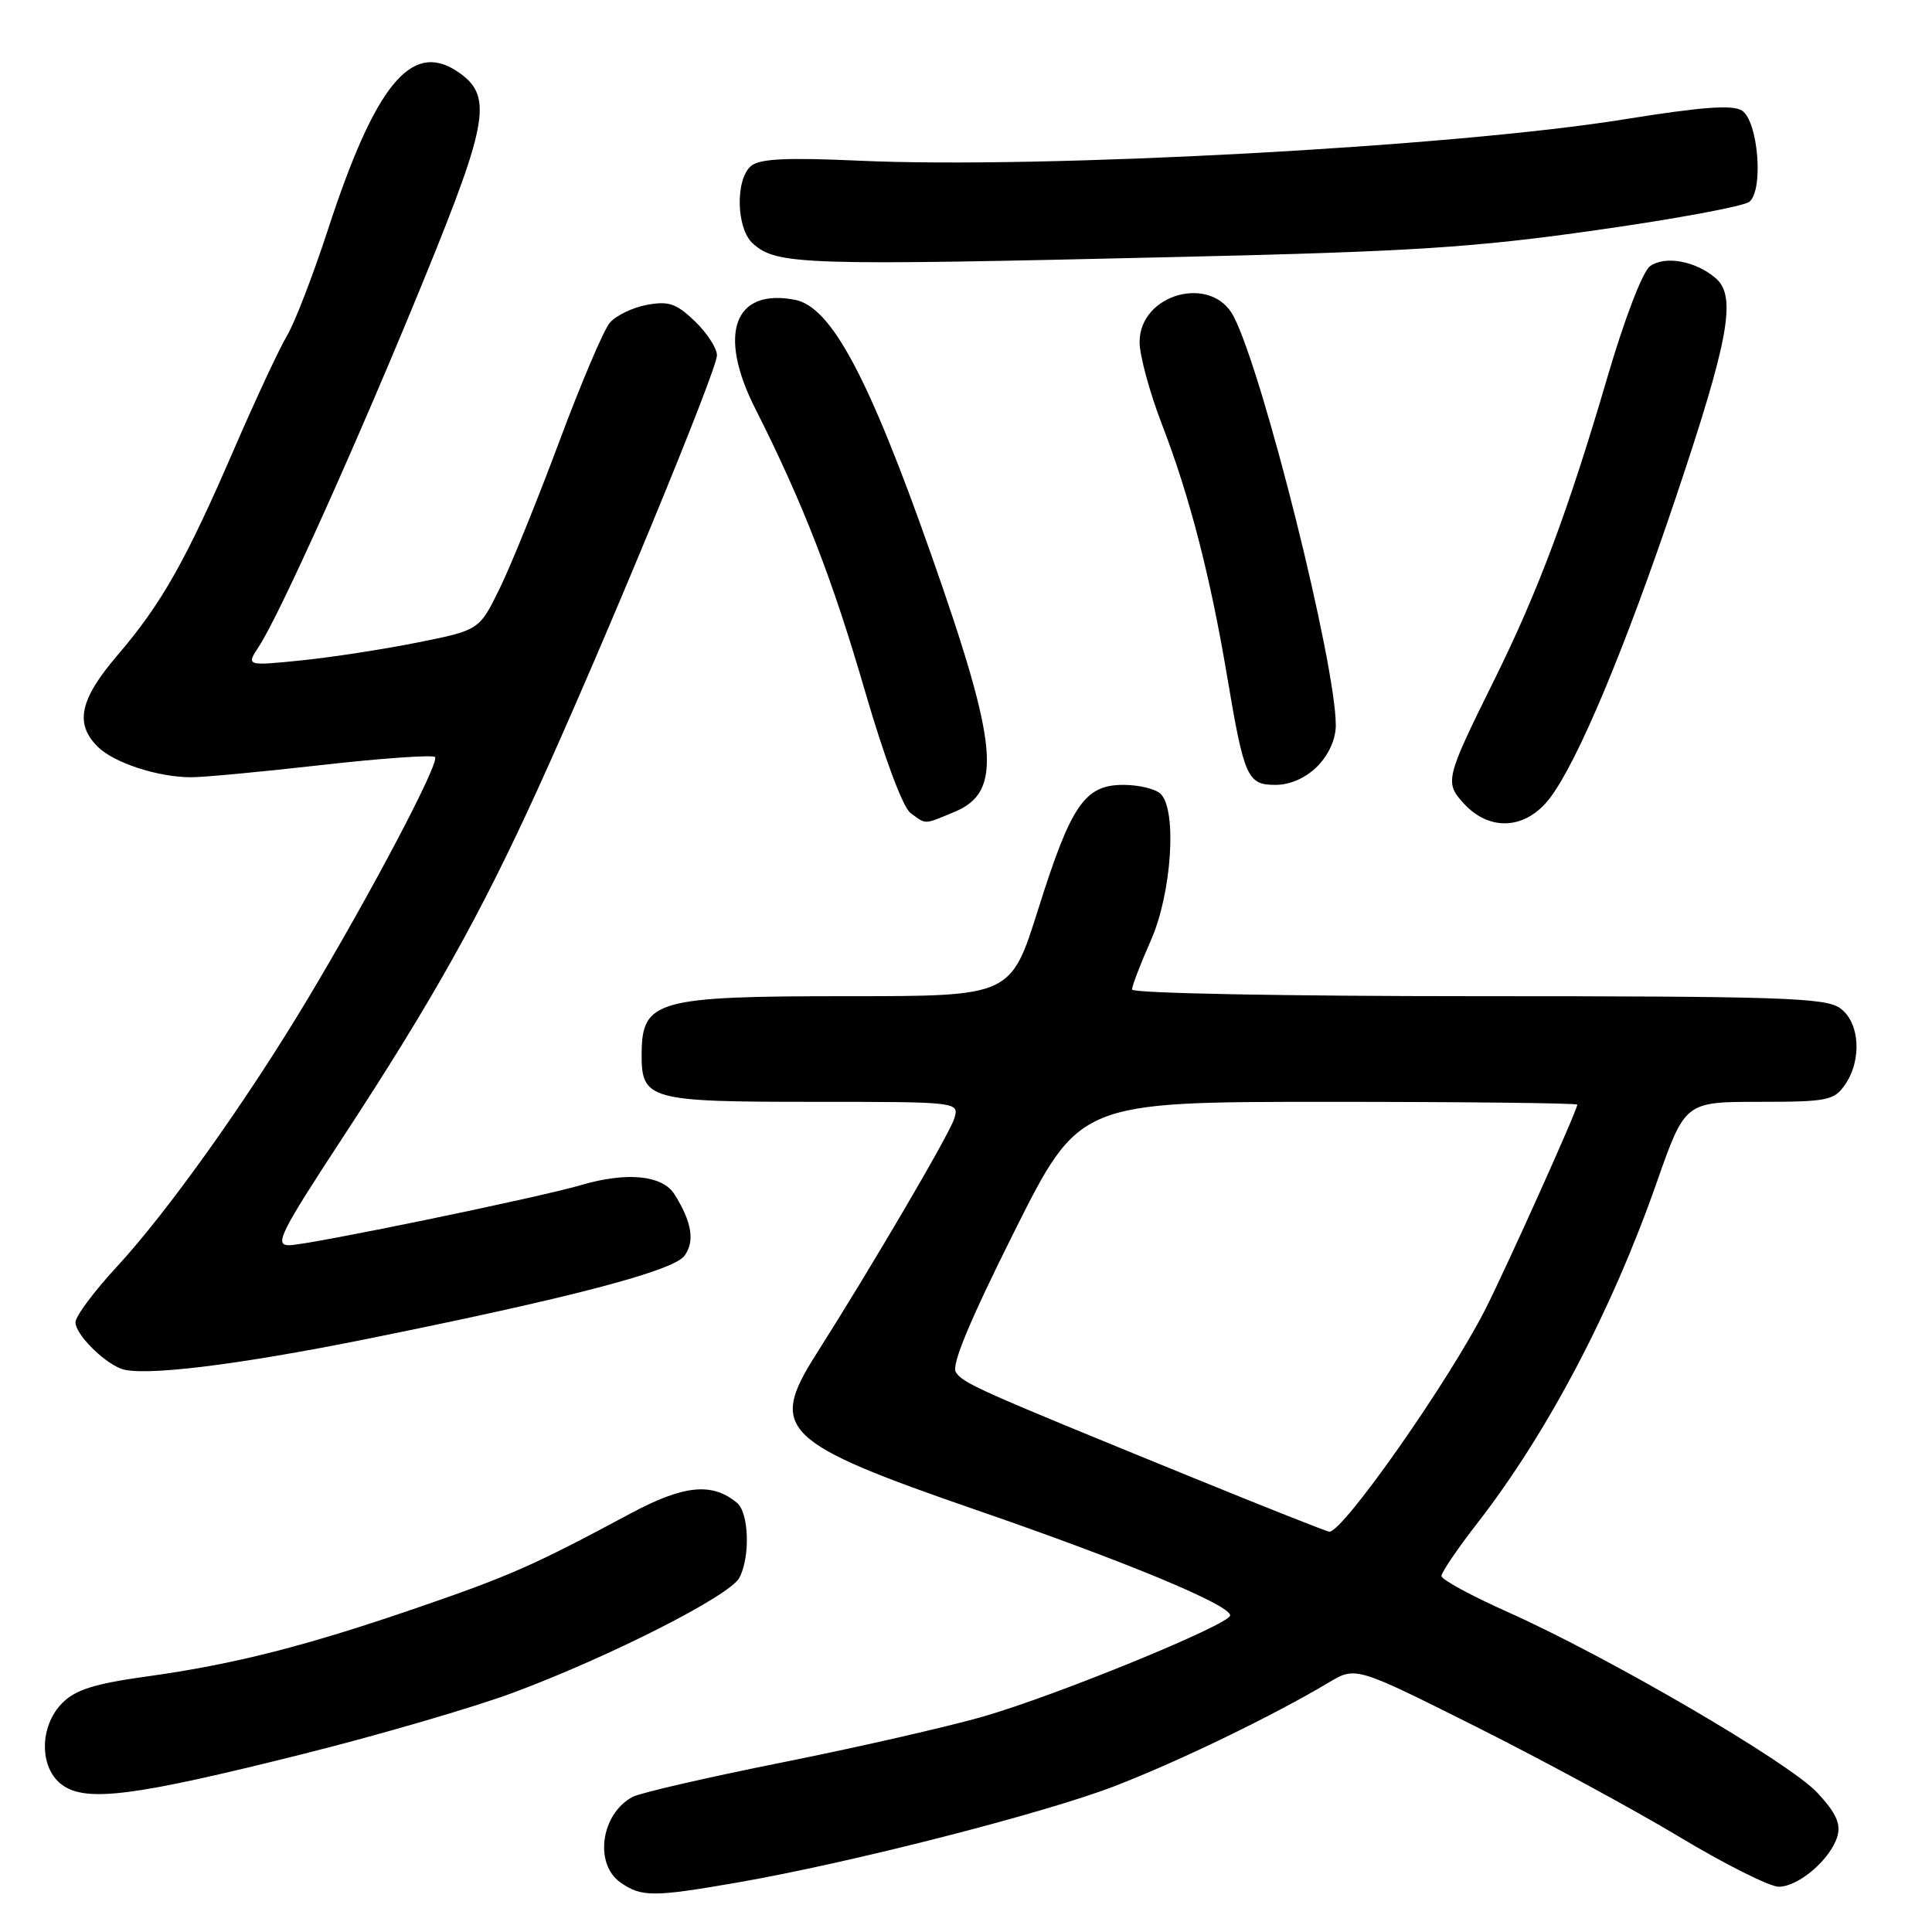 <?xml version="1.0" encoding="UTF-8" standalone="no"?>
<!DOCTYPE svg PUBLIC "-//W3C//DTD SVG 1.1//EN" "http://www.w3.org/Graphics/SVG/1.1/DTD/svg11.dtd" >
<svg xmlns="http://www.w3.org/2000/svg" xmlns:xlink="http://www.w3.org/1999/xlink" version="1.1" viewBox="0 0 256 256">
 <g >
 <path fill="currentColor"
d=" M 97.62 249.46 C 112.53 246.88 138.32 240.29 147.67 236.68 C 156.20 233.39 168.62 227.38 176.07 222.94 C 179.64 220.81 179.64 220.81 195.57 228.79 C 204.33 233.18 216.45 239.75 222.50 243.38 C 228.55 247.02 234.49 250.00 235.69 250.00 C 238.34 250.00 242.60 246.33 243.47 243.29 C 243.94 241.65 243.26 240.18 240.80 237.54 C 237.09 233.54 212.98 219.48 199.71 213.57 C 194.92 211.43 191.00 209.30 191.00 208.82 C 191.00 208.35 193.17 205.15 195.83 201.73 C 205.06 189.83 213.57 173.66 219.50 156.75 C 223.27 146.00 223.27 146.00 233.08 146.00 C 242.08 146.00 243.01 145.82 244.44 143.78 C 246.77 140.45 246.44 135.42 243.78 133.56 C 241.84 132.20 235.59 132.00 195.78 132.00 C 170.26 132.00 150.00 131.61 150.00 131.12 C 150.00 130.64 151.12 127.71 152.50 124.60 C 155.25 118.37 155.99 107.39 153.80 105.20 C 153.14 104.54 150.92 104.00 148.87 104.00 C 143.73 104.00 141.93 106.62 137.55 120.53 C 133.94 132.00 133.94 132.00 112.41 132.00 C 86.92 132.00 85.05 132.53 85.02 139.68 C 84.99 145.71 86.01 146.00 107.64 146.00 C 127.13 146.00 127.13 146.00 126.43 148.25 C 125.78 150.33 115.55 167.78 108.14 179.45 C 101.79 189.44 103.57 191.17 129.39 200.09 C 149.29 206.96 163.00 212.66 163.00 214.05 C 163.00 215.24 139.79 224.74 130.18 227.48 C 125.41 228.84 113.42 231.58 103.55 233.55 C 93.67 235.53 84.80 237.57 83.82 238.10 C 79.63 240.34 78.69 246.97 82.22 249.44 C 84.99 251.38 86.54 251.38 97.62 249.46 Z  M 40.01 232.45 C 50.18 229.91 62.77 226.23 68.00 224.29 C 80.85 219.50 96.68 211.46 97.96 209.08 C 99.43 206.33 99.25 200.45 97.65 199.13 C 94.35 196.38 90.58 196.77 83.48 200.58 C 70.84 207.36 67.62 208.79 55.56 212.94 C 40.63 218.09 31.00 220.54 19.52 222.13 C 12.58 223.09 10.03 223.88 8.27 225.64 C 5.19 228.72 5.17 234.29 8.25 236.52 C 11.43 238.83 17.81 238.01 40.01 232.45 Z  M 48.50 177.44 C 75.55 171.99 89.23 168.41 90.70 166.39 C 92.10 164.49 91.67 161.90 89.37 158.25 C 87.77 155.71 83.04 155.25 76.99 157.03 C 71.31 158.70 40.75 165.00 38.31 165.00 C 36.32 165.00 37.11 163.41 45.40 150.75 C 57.31 132.57 63.62 121.30 71.17 104.75 C 79.95 85.51 95.00 49.08 95.00 47.08 C 95.00 46.14 93.68 44.11 92.07 42.56 C 89.60 40.20 88.58 39.86 85.70 40.40 C 83.82 40.75 81.61 41.82 80.80 42.77 C 79.99 43.72 76.98 50.80 74.11 58.50 C 71.24 66.20 67.68 74.97 66.20 78.00 C 63.50 83.50 63.50 83.50 55.24 85.15 C 50.70 86.06 43.75 87.12 39.80 87.52 C 32.61 88.24 32.61 88.24 34.33 85.62 C 37.08 81.43 47.57 58.10 56.18 37.02 C 64.84 15.82 65.35 12.58 60.49 9.40 C 54.45 5.45 49.67 11.36 43.43 30.50 C 41.45 36.55 39.02 42.85 38.02 44.50 C 37.03 46.15 33.88 52.90 31.02 59.50 C 24.61 74.33 21.41 80.00 15.56 86.83 C 10.57 92.67 9.87 95.87 12.94 98.94 C 15.07 101.07 20.93 102.99 25.33 102.99 C 26.89 103.00 34.67 102.27 42.62 101.37 C 50.57 100.47 57.33 100.00 57.64 100.31 C 58.32 100.99 49.21 118.28 40.69 132.50 C 32.62 145.96 22.15 160.64 15.48 167.85 C 12.47 171.10 10.00 174.42 10.00 175.21 C 10.00 176.75 13.52 180.35 16.00 181.35 C 18.70 182.43 31.18 180.93 48.50 177.44 Z  M 126.50 107.57 C 132.88 104.90 132.33 98.89 123.36 73.41 C 115.08 49.89 110.13 40.64 105.32 39.72 C 97.27 38.18 95.06 44.22 100.06 54.11 C 106.39 66.64 110.30 76.71 114.59 91.49 C 117.21 100.49 119.64 106.99 120.66 107.74 C 122.77 109.28 122.36 109.29 126.50 107.57 Z  M 205.37 105.75 C 209.07 100.88 215.30 86.00 222.06 65.91 C 229.08 45.03 230.13 39.29 227.36 36.88 C 224.71 34.58 220.62 33.83 218.63 35.28 C 217.65 36.00 215.26 42.23 212.98 50.01 C 207.80 67.69 203.81 78.36 197.98 90.13 C 191.47 103.28 191.37 103.70 194.08 106.59 C 197.50 110.22 202.23 109.87 205.37 105.75 Z  M 174.55 101.55 C 176.06 100.03 177.00 97.94 177.00 96.10 C 177.00 87.96 167.40 49.53 163.46 41.92 C 160.55 36.30 151.00 38.92 151.00 45.33 C 151.00 47.10 152.34 52.03 153.99 56.30 C 157.63 65.76 160.35 76.27 162.58 89.50 C 164.86 103.07 165.28 104.00 169.02 104.00 C 170.95 104.00 173.01 103.09 174.55 101.55 Z  M 156.50 34.04 C 187.16 33.33 195.32 32.80 211.50 30.50 C 221.95 29.02 231.08 27.33 231.80 26.74 C 233.72 25.16 232.96 16.00 230.80 14.64 C 229.55 13.86 225.42 14.17 215.30 15.80 C 192.65 19.46 138.09 22.41 113.78 21.29 C 104.26 20.86 100.67 21.03 99.53 21.98 C 97.41 23.74 97.55 30.29 99.75 32.26 C 102.93 35.12 106.23 35.22 156.50 34.04 Z  M 157.50 195.57 C 129.56 184.17 127.58 183.29 126.65 181.81 C 126.05 180.86 128.52 174.95 134.39 163.21 C 143.01 146.00 143.01 146.00 176.01 146.00 C 194.15 146.00 209.00 146.17 209.00 146.37 C 209.00 147.09 199.80 167.56 196.89 173.34 C 192.04 182.95 177.92 203.08 176.13 202.96 C 175.78 202.93 167.40 199.61 157.50 195.57 Z "/>
</g>
</svg>